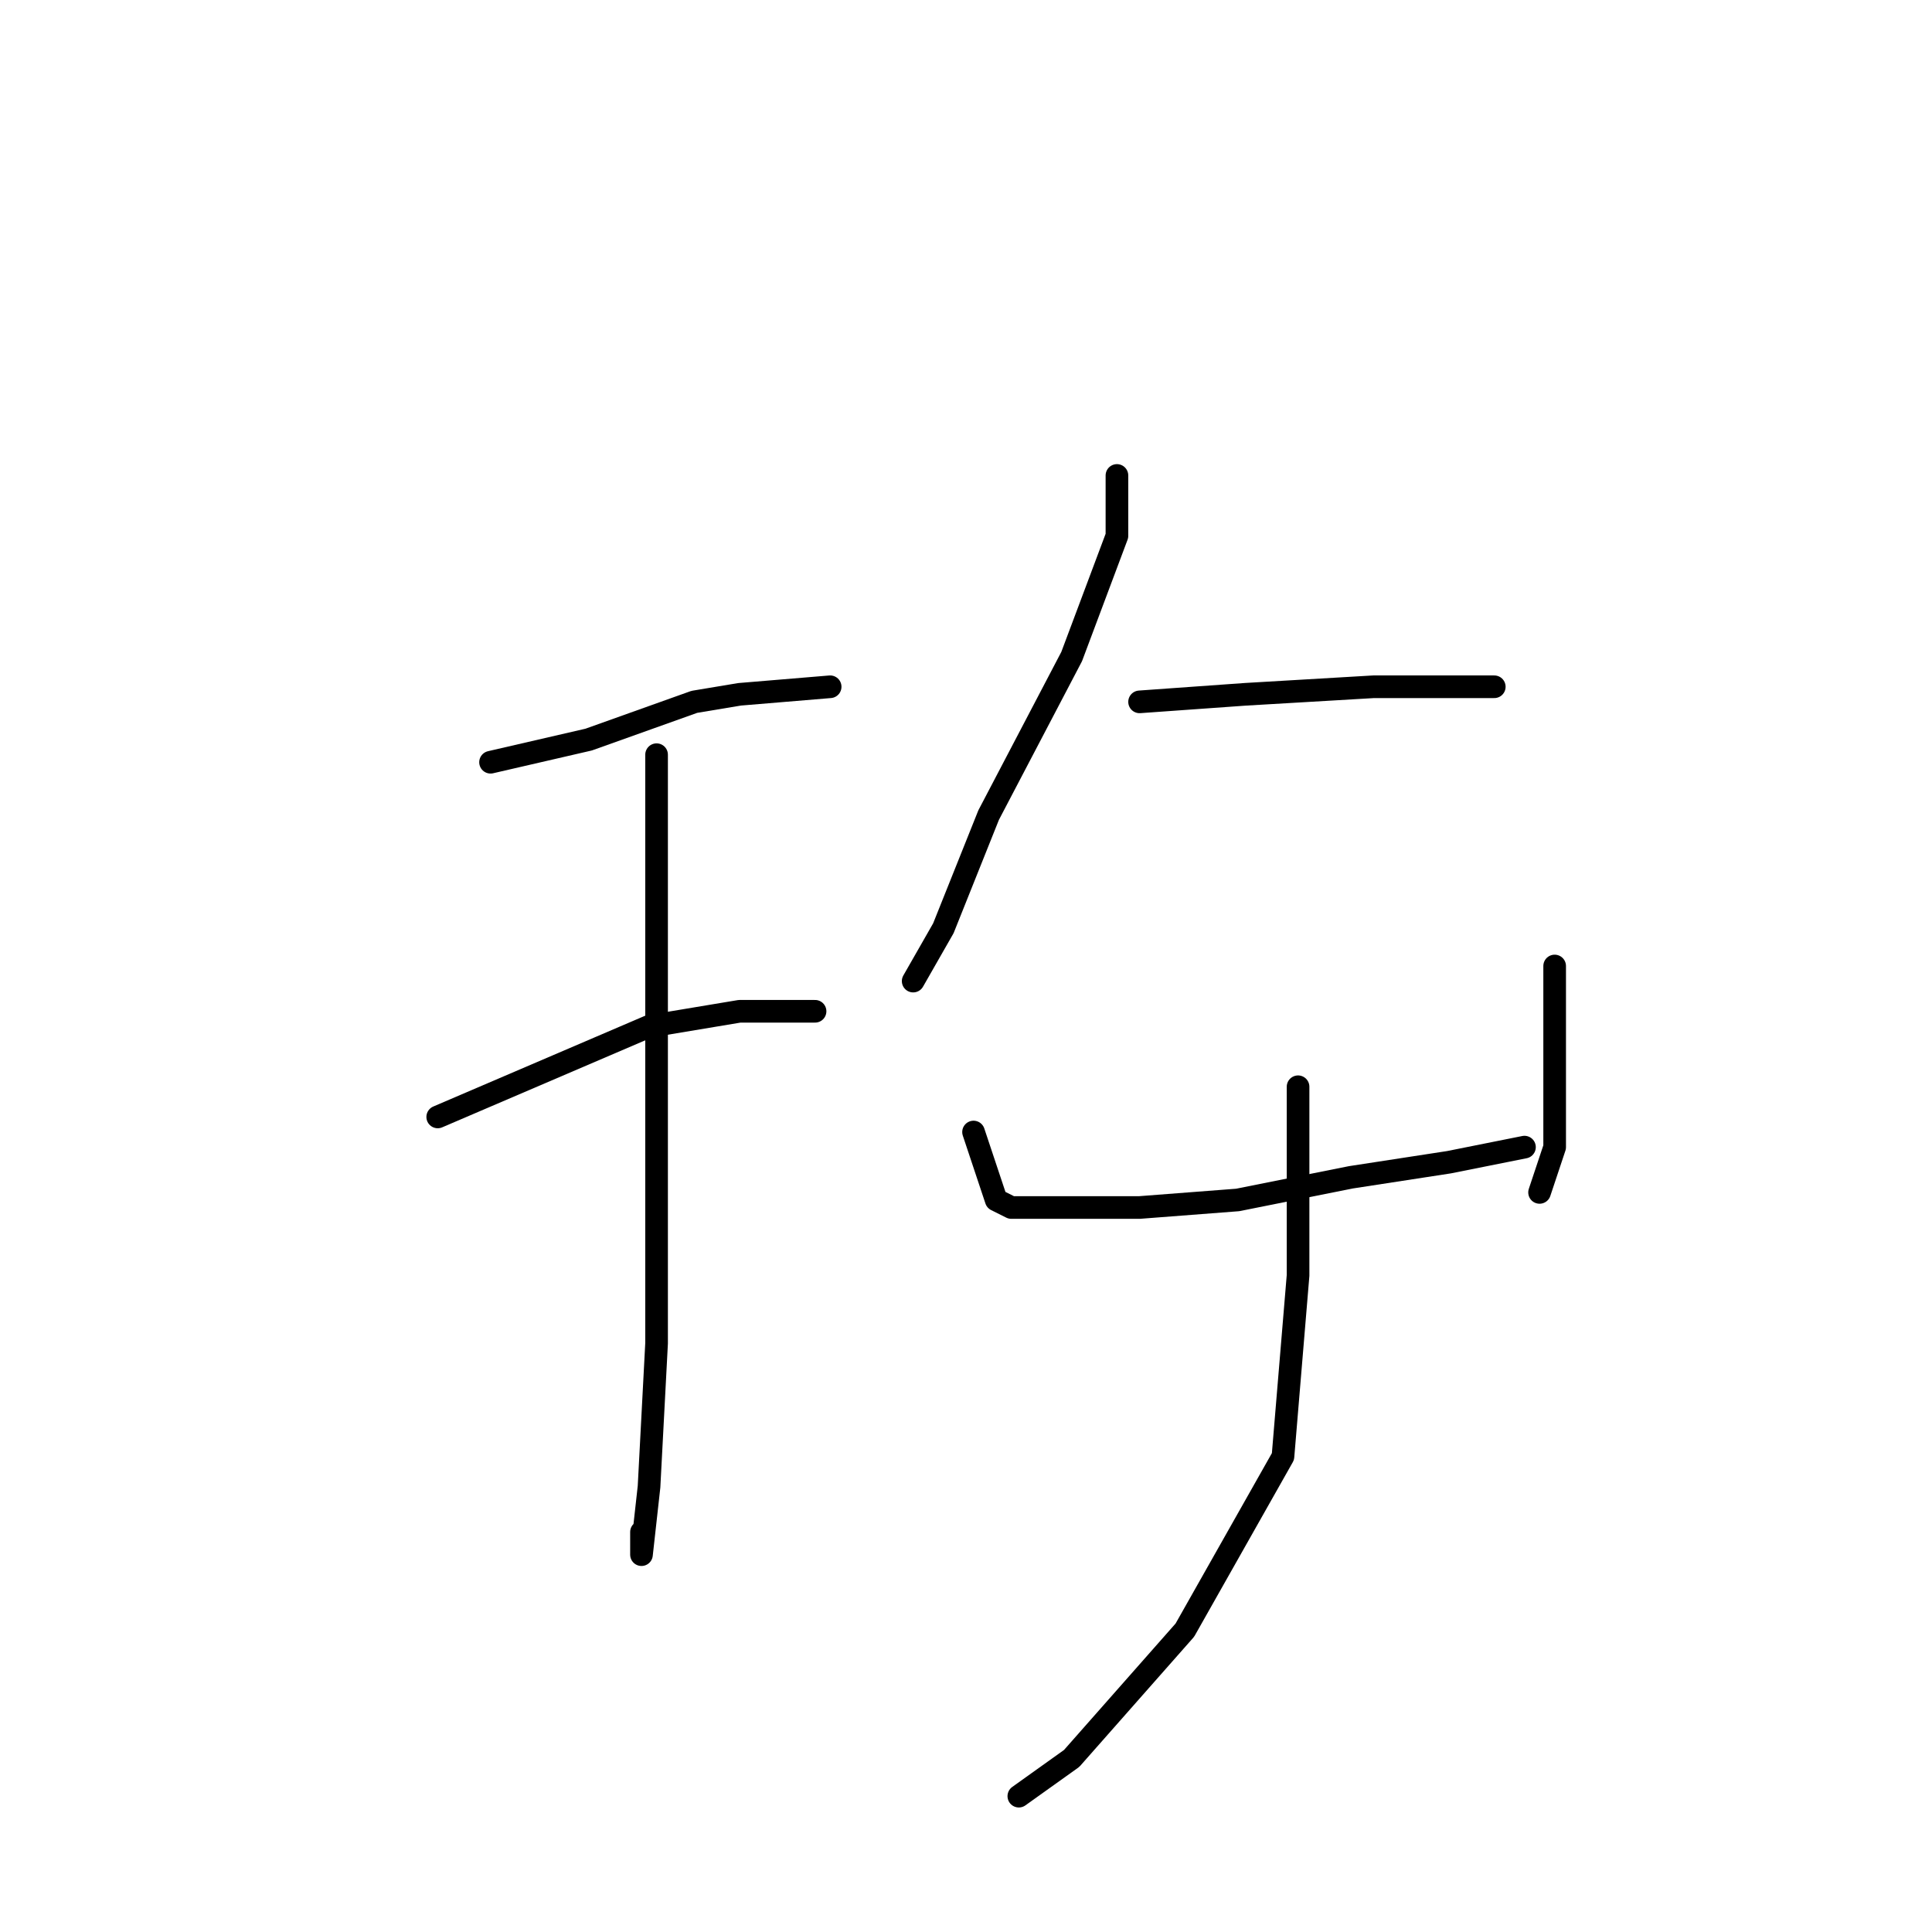 <?xml version="1.0" standalone="no"?>
    <svg width="256" height="256" xmlns="http://www.w3.org/2000/svg" version="1.1">
    <polyline stroke="black" stroke-width="3" stroke-linecap="round" fill="transparent" stroke-linejoin="round" points="65 101 78 98 92 93 98 92 110 91 110 91 " />
        <polyline stroke="black" stroke-width="3" stroke-linecap="round" fill="transparent" stroke-linejoin="round" points="58 148 72 142 86 136 98 134 106 134 108 134 108 134 " />
        <polyline stroke="black" stroke-width="3" stroke-linecap="round" fill="transparent" stroke-linejoin="round" points="87 100 87 118 87 128 87 153 87 178 86 197 85 206 85 203 85 203 " />
        <polyline stroke="black" stroke-width="3" stroke-linecap="round" fill="transparent" stroke-linejoin="round" points="148 63 148 71 142 87 131 108 125 123 121 130 121 130 " />
        <polyline stroke="black" stroke-width="3" stroke-linecap="round" fill="transparent" stroke-linejoin="round" points="151 93 165 92 182 91 194 91 198 91 198 91 " />
        <polyline stroke="black" stroke-width="3" stroke-linecap="round" fill="transparent" stroke-linejoin="round" points="129 150 131 156 132 159 134 160 139 160 151 160 164 159 179 156 192 154 202 152 202 152 " />
        <polyline stroke="black" stroke-width="3" stroke-linecap="round" fill="transparent" stroke-linejoin="round" points="206 128 206 132 206 141 206 152 204 158 204 158 " />
        <polyline stroke="black" stroke-width="3" stroke-linecap="round" fill="transparent" stroke-linejoin="round" points="172 144 172 169 170 193 157 216 142 233 135 238 135 238 " />
        </svg>